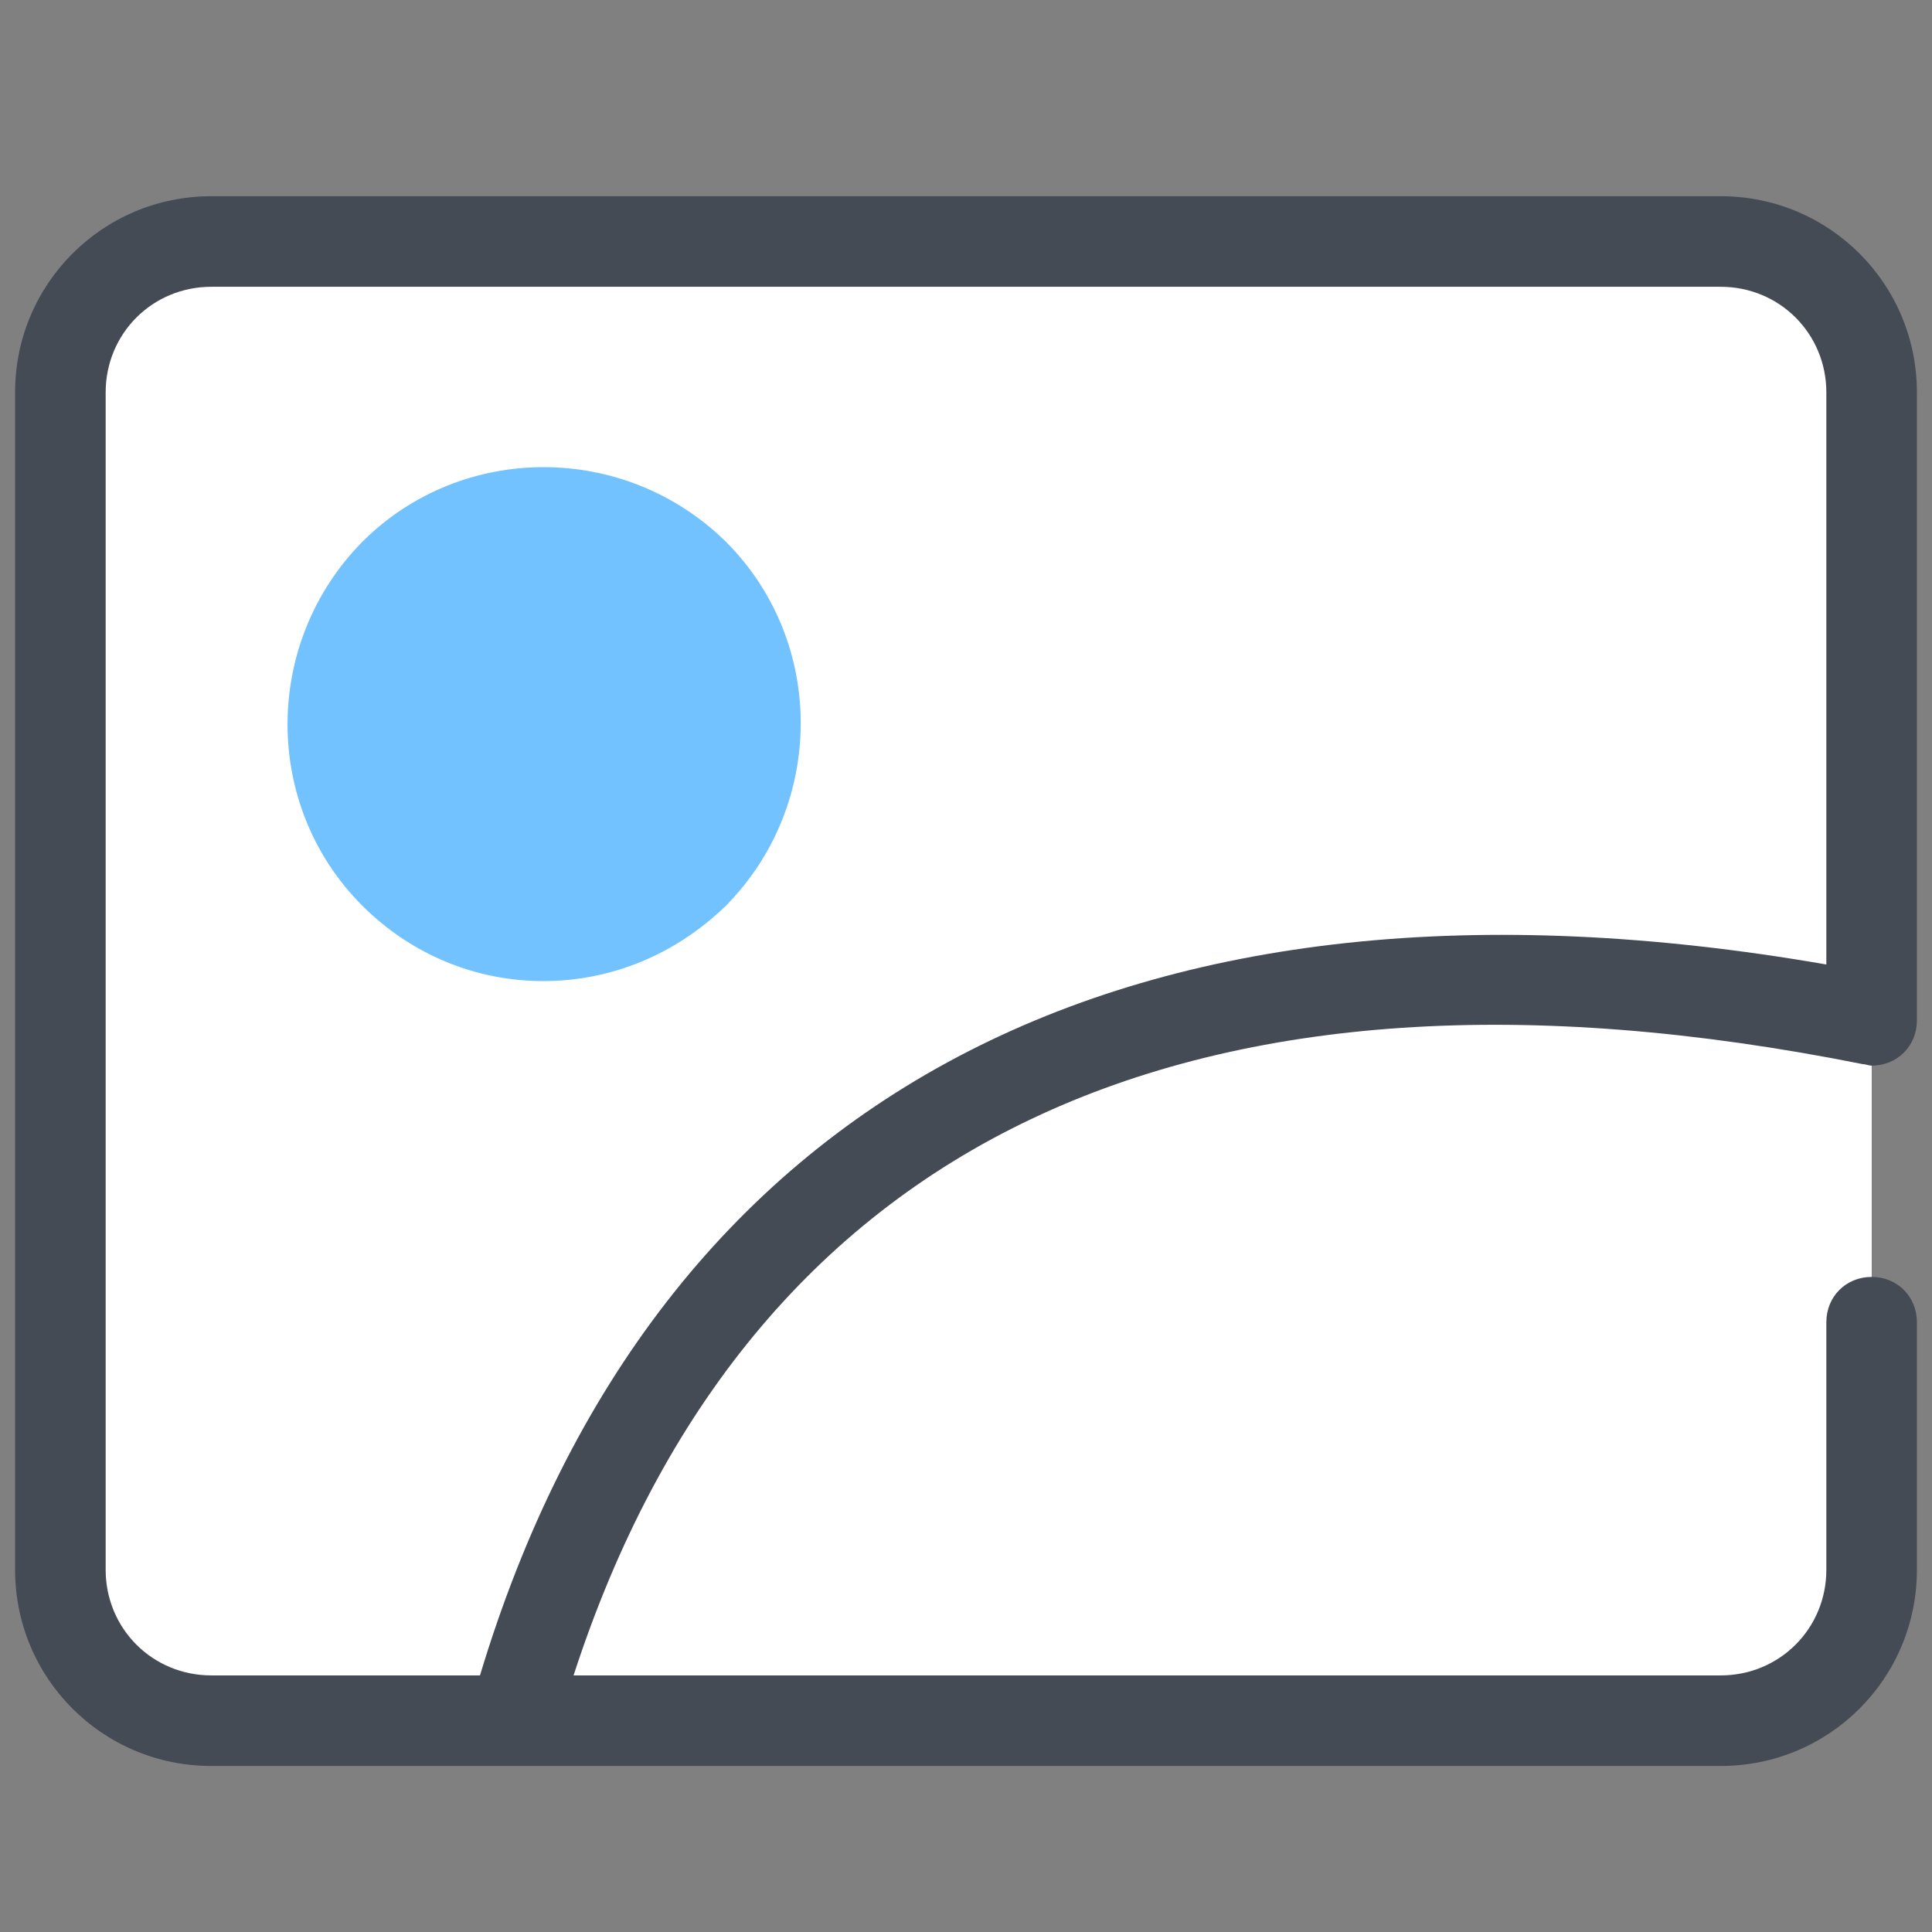 <svg version="1.1" xmlns="http://www.w3.org/2000/svg" xmlns:xlink="http://www.w3.org/1999/xlink" width="128px" height="128px" viewBox="0,0,256,256"><rect x="0" y="0" width="256" height="256" fill="#808080" stroke="none"/><g fill="none" fill-rule="nonzero" stroke="none" stroke-width="1" stroke-linecap="butt" stroke-linejoin="miter" stroke-miterlimit="10" stroke-dasharray="" stroke-dashoffset="0" font-family="none" font-weight="none" font-size="none" text-anchor="none" style="mix-blend-mode: normal"><g transform="scale(2,2)"><path d="M124,26c0,-5.5 -4.5,-10 -10,-10h-100c-5.5,0 -10,4.5 -10,10v78c0,5.5 4.5,10 10,10h100c5.5,0 10,-4.5 10,-10z" fill="#ffffff"></path><path d="M34,114c10.9,-39.5 42.2,-56 90,-46.4v36.4c0,5.5 -4.5,10 -10,10z" fill="#ffffff"></path><path d="M36,65c-4.4,0 -8.7,-1.7 -12,-5c-6.6,-6.6 -6.6,-17.4 0,-24.1c6.6,-6.6 17.4,-6.6 24.1,0c6.6,6.6 6.6,17.4 0,24.1c-3.4,3.3 -7.7,5 -12.1,5z" fill="#71c2ff"></path><path d="M123.4,70.5v0v0v0c0.2,0 0.4,0.1 0.6,0.1c1.7,0 3,-1.3 3,-3v-41.6c0,-7.2 -5.8,-13 -13,-13h-100c-7.2,0 -13,5.8 -13,13v78c0,7.2 5.8,13 13,13h100c7.2,0 13,-5.8 13,-13v-16.4c0,-1.7 -1.3,-3 -3,-3c-1.7,0 -3,1.3 -3,3v16.4c0,3.9 -3.1,7 -7,7h-76c11.5,-35.4 40.9,-49.4 85.4,-40.5zM31.8,111h-17.8c-3.9,0 -7,-3.1 -7,-7v-78c0,-3.9 3.1,-7 7,-7h100c3.9,0 7,3.1 7,7v37.9c-46.1,-8 -77.6,8.6 -89.2,47.1z" fill="#444b54"></path></g></g></svg>